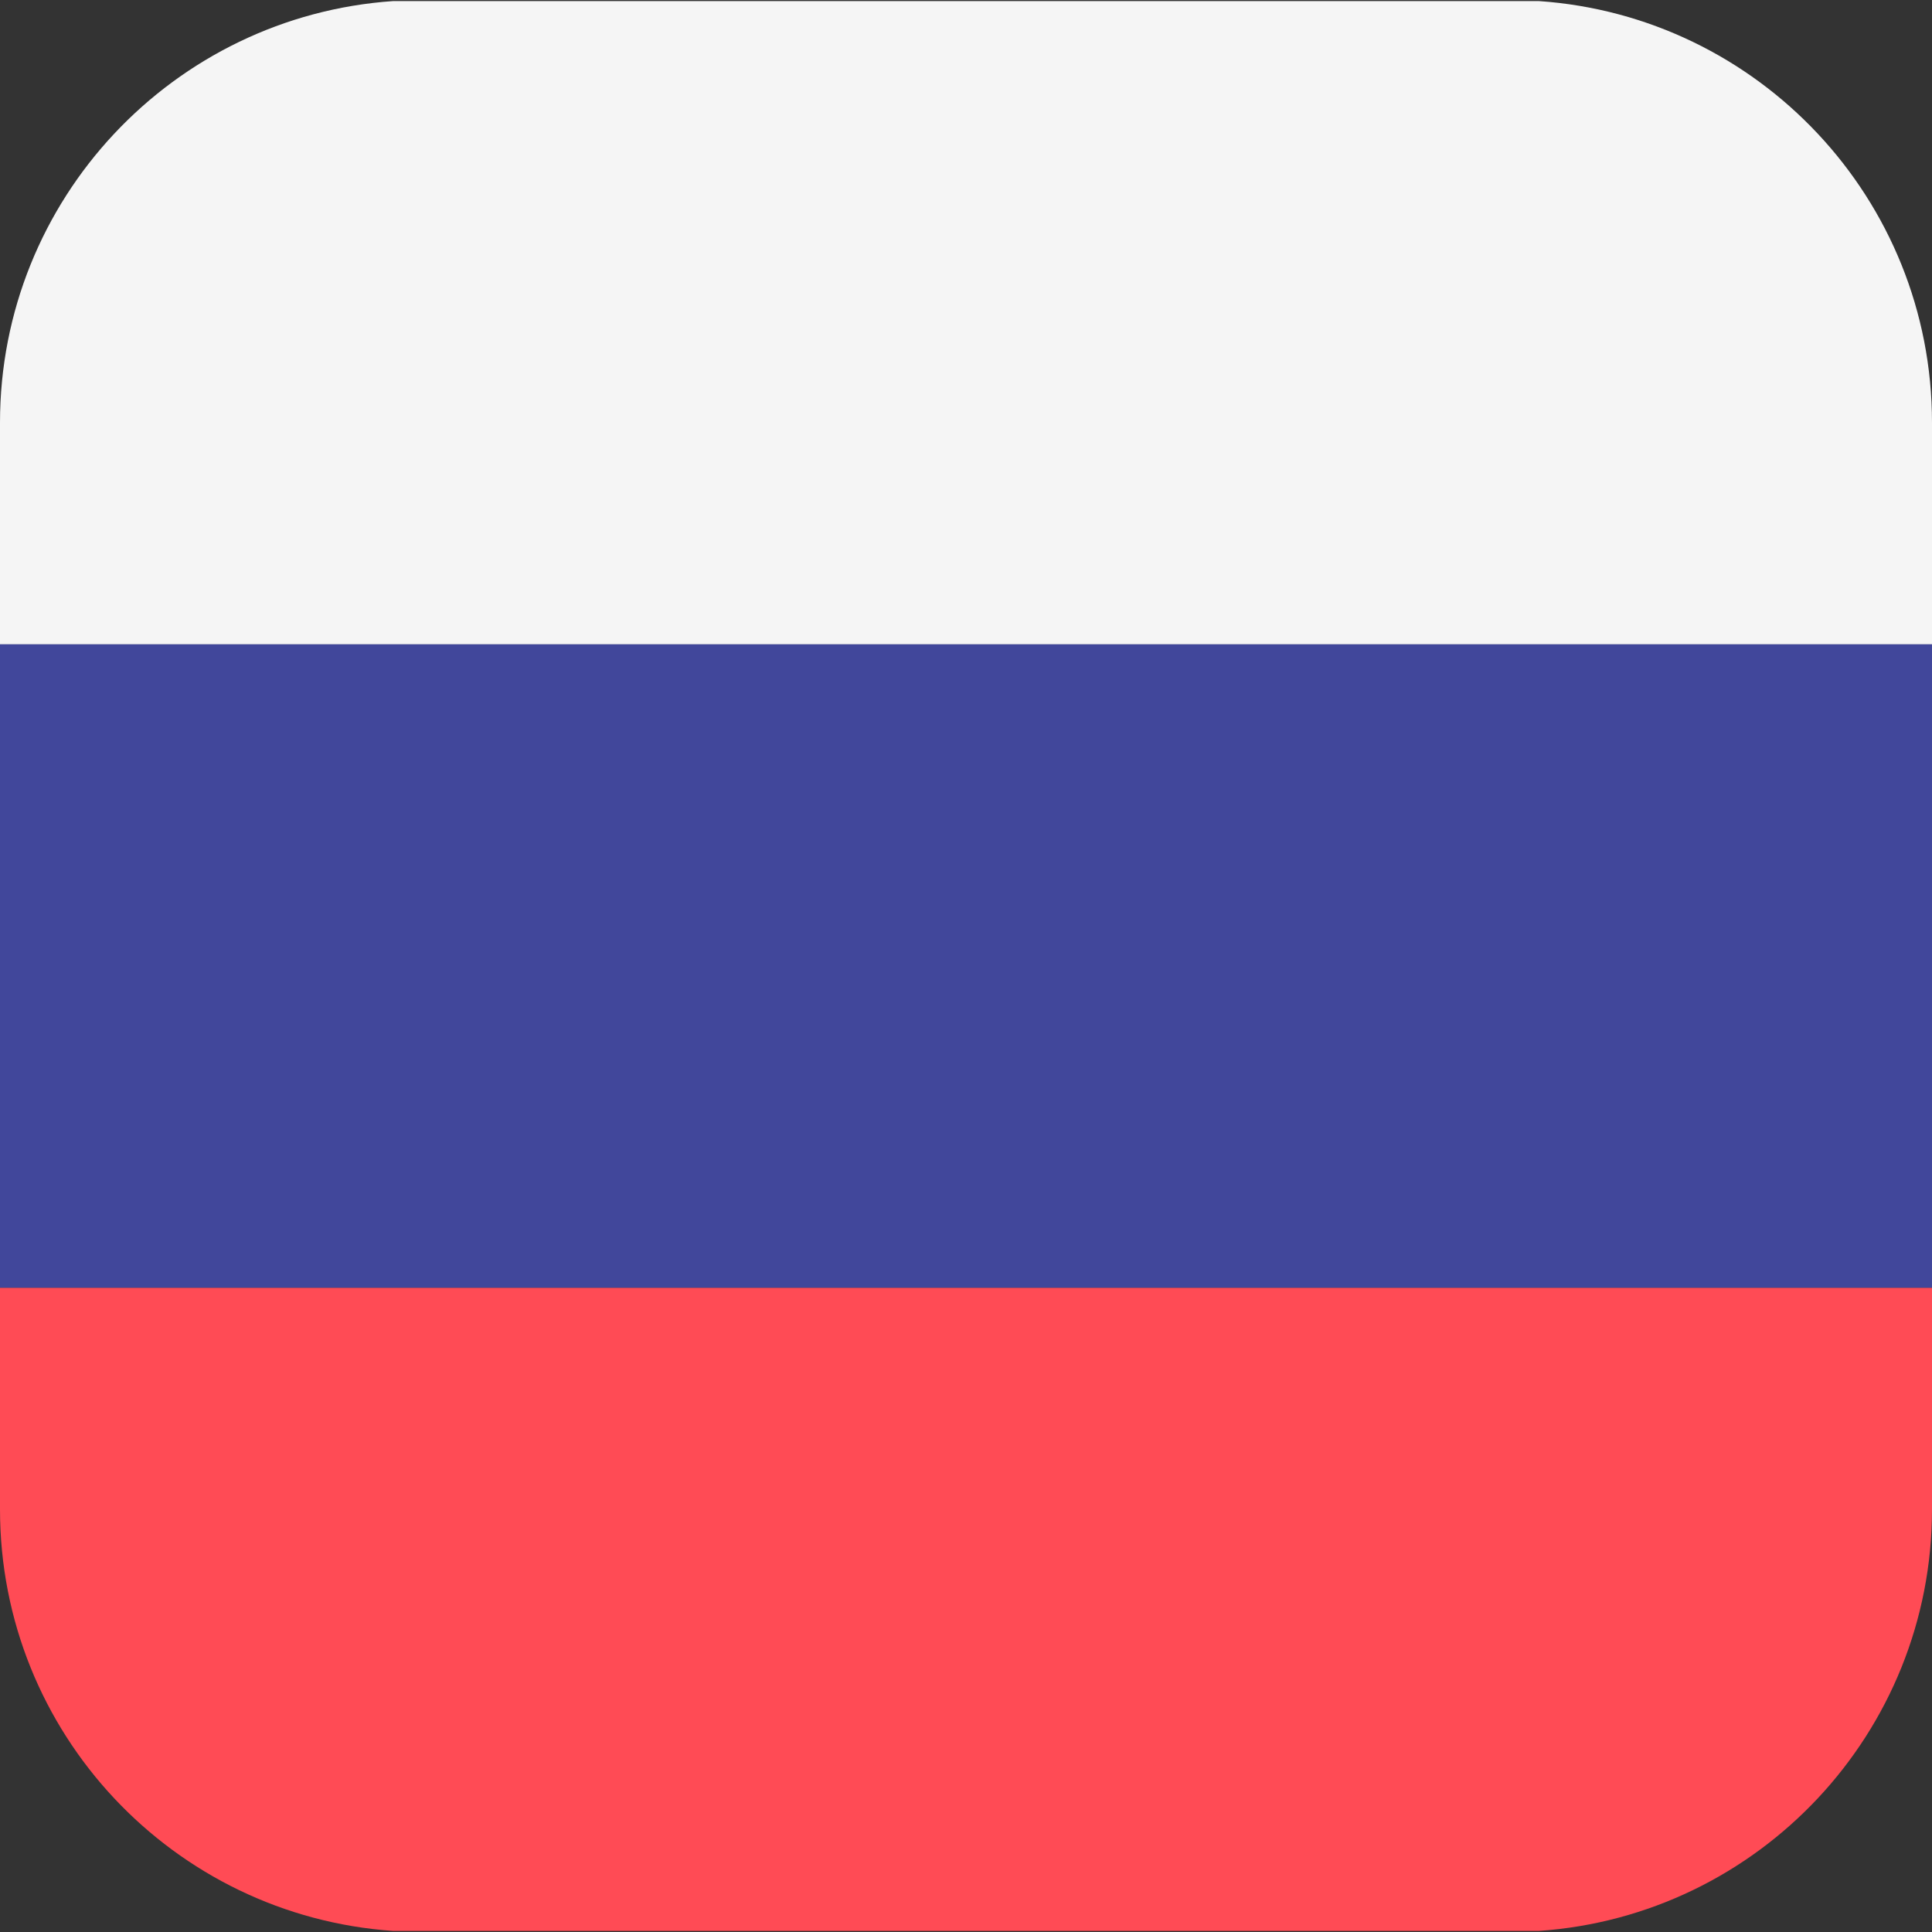 <svg width="18" height="18" viewBox="0 0 18 18" fill="none" xmlns="http://www.w3.org/2000/svg">
<rect x="0" y="0" width="18" height="18" fill="#333333" stroke="none"/>
<path d="M14.337 0.01H3.663C1.616 0.151 0 1.856 0 3.938V6.004H18V3.938C18 1.856 16.384 0.151 14.337 0.01Z" fill="#F5F5F5"/>
<path d="M0 14.062C0 16.145 1.616 17.849 3.663 17.99H14.337C16.384 17.849 18 16.145 18 14.062V11.997H0V14.062Z" fill="#FF4B55"/>
<path d="M18 6.003H0V11.997H18V6.003Z" fill="#41479B"/>
</svg>

